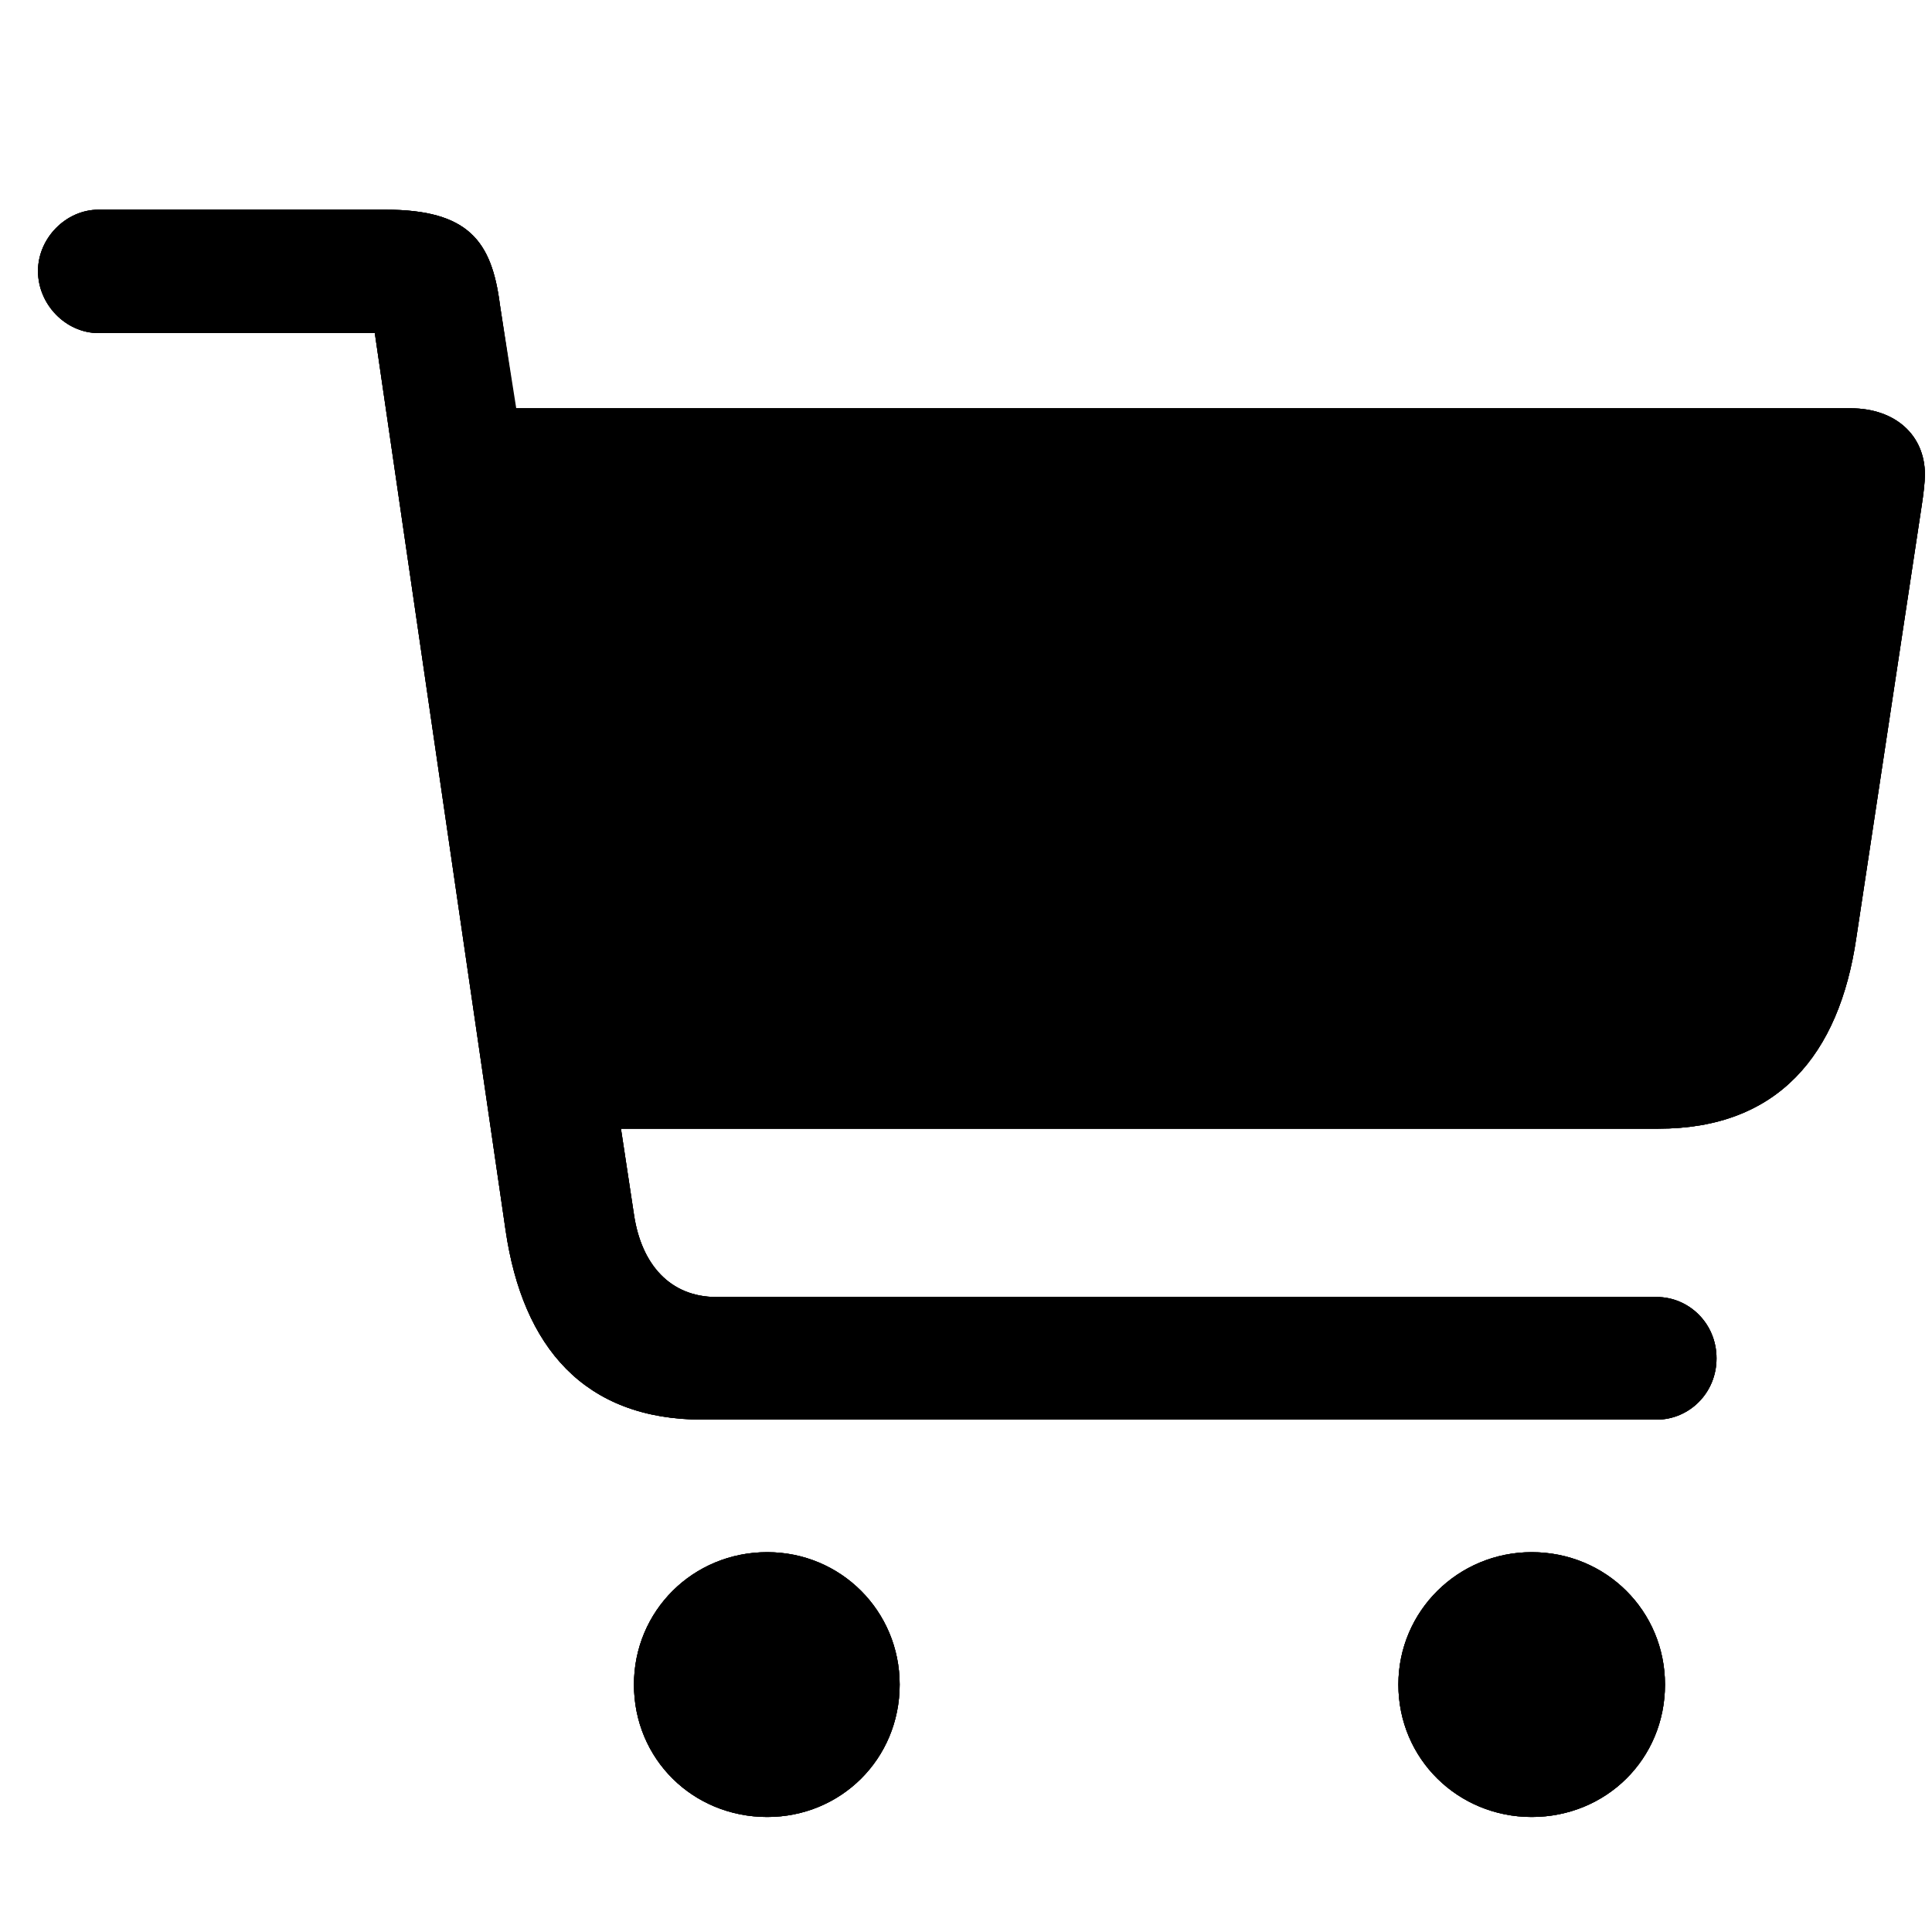 <?xml version="1.0" encoding="UTF-8"?>
<svg width="15px" height="15px" viewBox="0 0 15 15" version="1.1" xmlns="http://www.w3.org/2000/svg" xmlns:xlink="http://www.w3.org/1999/xlink">
    <title>commerce/cart</title>
    <g id="commerce/cart" stroke="none" stroke-width="1" fill="none" fill-rule="evenodd">
        <g id="dark" transform="translate(-1, 0)" fill="#000000" fill-rule="nonzero">
            <path d="M13.863,11.022 C14.111,11.022 14.327,10.819 14.327,10.546 C14.327,10.273 14.111,10.07 13.863,10.07 L6.563,10.07 C6.202,10.07 5.979,9.816 5.922,9.429 L5.821,8.763 L13.876,8.763 C14.803,8.763 15.279,8.191 15.412,7.284 L15.92,3.926 C15.933,3.843 15.945,3.742 15.945,3.685 C15.945,3.38 15.717,3.17 15.368,3.17 L5.008,3.17 L4.881,2.364 C4.818,1.875 4.64,1.628 3.993,1.628 L1.765,1.628 C1.511,1.628 1.295,1.85 1.295,2.104 C1.295,2.364 1.511,2.586 1.765,2.586 L3.91,2.586 L4.926,9.556 C5.059,10.458 5.535,11.022 6.456,11.022 L13.863,11.022 Z M6.957,14.107 C7.528,14.107 7.985,13.657 7.985,13.079 C7.985,12.508 7.528,12.051 6.957,12.051 C6.379,12.051 5.922,12.508 5.922,13.079 C5.922,13.657 6.379,14.107 6.957,14.107 Z M12.892,14.107 C13.47,14.107 13.927,13.657 13.927,13.079 C13.927,12.508 13.47,12.051 12.892,12.051 C12.321,12.051 11.857,12.508 11.857,13.079 C11.857,13.657 12.321,14.107 12.892,14.107 Z" id="solid"></path>
        </g>
        <g id="light" transform="translate(-1, 0)" fill="#000000" fill-rule="nonzero">
            <path d="M13.863,11.022 C14.111,11.022 14.327,10.819 14.327,10.546 C14.327,10.273 14.111,10.07 13.863,10.07 L6.563,10.07 C6.202,10.07 5.979,9.816 5.922,9.429 L5.821,8.763 L13.876,8.763 C14.803,8.763 15.279,8.191 15.412,7.284 L15.92,3.926 C15.933,3.843 15.945,3.742 15.945,3.685 C15.945,3.38 15.717,3.17 15.368,3.17 L5.002,3.17 L4.881,2.364 C4.818,1.875 4.64,1.628 3.993,1.628 L1.765,1.628 C1.511,1.628 1.295,1.85 1.295,2.104 C1.295,2.364 1.511,2.586 1.765,2.586 L3.91,2.586 L4.926,9.556 C5.059,10.458 5.535,11.022 6.456,11.022 L13.863,11.022 Z M6.957,14.107 C7.528,14.107 7.985,13.657 7.985,13.079 C7.985,12.508 7.528,12.051 6.957,12.051 C6.379,12.051 5.922,12.508 5.922,13.079 C5.922,13.657 6.379,14.107 6.957,14.107 Z M12.892,14.107 C13.47,14.107 13.927,13.657 13.927,13.079 C13.927,12.508 13.47,12.051 12.892,12.051 C12.321,12.051 11.857,12.508 11.857,13.079 C11.857,13.657 12.321,14.107 12.892,14.107 Z" id="translucent"></path>
            <path d="M13.863,11.022 C14.111,11.022 14.327,10.819 14.327,10.546 C14.327,10.273 14.111,10.07 13.863,10.07 L6.563,10.07 C6.202,10.07 5.979,9.816 5.922,9.429 L5.821,8.763 L13.876,8.763 C14.803,8.763 15.279,8.191 15.412,7.284 L15.92,3.926 C15.933,3.843 15.945,3.742 15.945,3.685 C15.945,3.38 15.717,3.17 15.368,3.17 L5.002,3.17 L4.881,2.364 C4.818,1.875 4.64,1.628 3.993,1.628 L1.765,1.628 C1.511,1.628 1.295,1.85 1.295,2.104 C1.295,2.364 1.511,2.586 1.765,2.586 L3.91,2.586 L4.926,9.556 C5.059,10.458 5.535,11.022 6.456,11.022 L13.863,11.022 Z M5.681,7.811 L5.142,4.129 L14.866,4.129 L14.416,7.169 C14.365,7.563 14.155,7.804 13.781,7.804 L5.681,7.811 Z M6.957,14.107 C7.528,14.107 7.985,13.657 7.985,13.079 C7.985,12.508 7.528,12.051 6.957,12.051 C6.379,12.051 5.922,12.508 5.922,13.079 C5.922,13.657 6.379,14.107 6.957,14.107 Z M12.892,14.107 C13.47,14.107 13.927,13.657 13.927,13.079 C13.927,12.508 13.47,12.051 12.892,12.051 C12.321,12.051 11.857,12.508 11.857,13.079 C11.857,13.657 12.321,14.107 12.892,14.107 Z" id="solid"></path>
        </g>
    </g>
</svg>